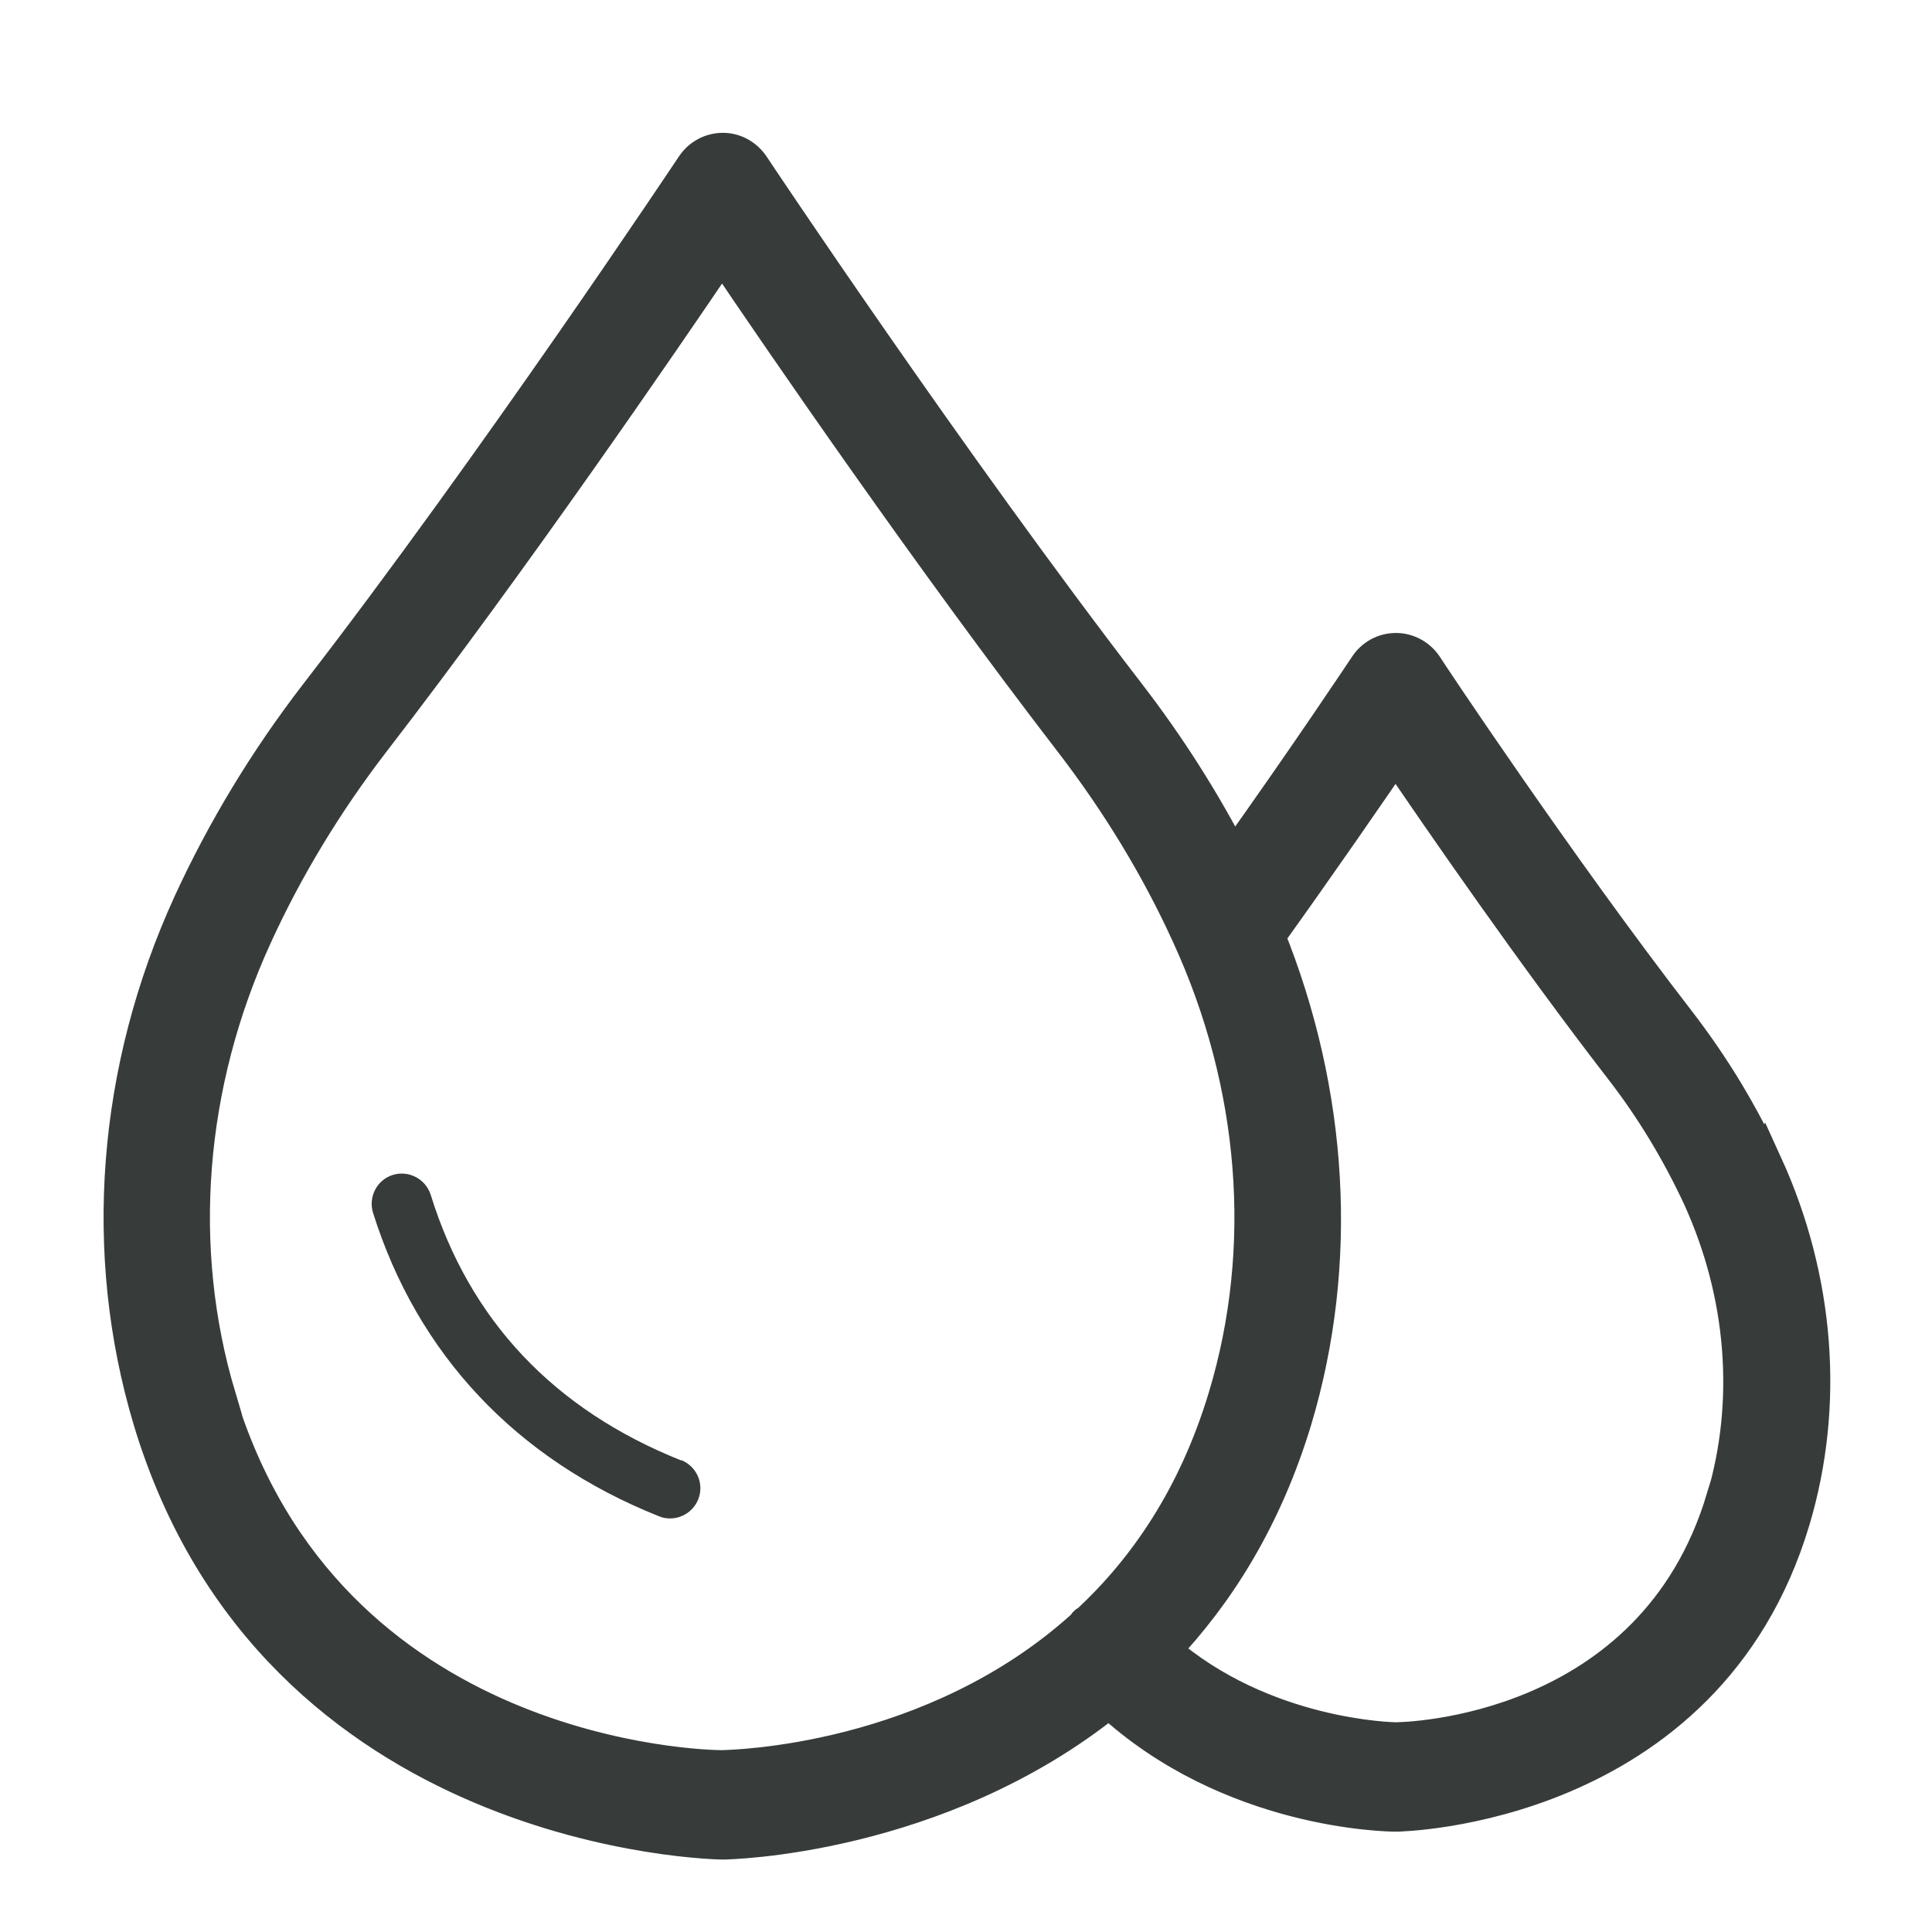 <svg width="16" height="16" viewBox="0 0 16 16" fill="none" xmlns="http://www.w3.org/2000/svg">
<path d="M14.609 9.65C14.419 9.233 14.177 8.834 13.891 8.463C12.898 7.179 11.809 5.541 11.8 5.523C11.745 5.441 11.657 5.392 11.56 5.392C11.464 5.392 11.374 5.441 11.321 5.523C11.315 5.532 10.828 6.266 10.211 7.13C9.966 6.652 9.674 6.19 9.335 5.751C7.861 3.837 6.24 1.405 6.225 1.381C6.17 1.299 6.082 1.25 5.986 1.25C5.89 1.25 5.799 1.299 5.746 1.381C5.729 1.405 4.111 3.84 2.634 5.751C2.213 6.296 1.86 6.88 1.582 7.486C0.954 8.859 0.838 10.371 1.249 11.75C2.28 15.195 5.945 15.25 5.986 15.25C6.012 15.25 7.764 15.223 9.186 14.075C10.185 15.004 11.499 15.019 11.56 15.019C11.587 15.019 14.124 14.979 14.84 12.59C15.126 11.637 15.044 10.59 14.612 9.644L14.609 9.65ZM1.804 11.57C1.436 10.338 1.541 8.98 2.105 7.748C2.362 7.185 2.692 6.64 3.083 6.132C4.234 4.64 5.469 2.836 5.98 2.081C6.488 2.836 7.726 4.637 8.877 6.132C9.268 6.64 9.598 7.182 9.855 7.748C10.419 8.98 10.527 10.338 10.156 11.57C9.908 12.395 9.493 12.998 9.017 13.439C9.011 13.445 9.002 13.445 8.997 13.451C8.991 13.457 8.991 13.463 8.985 13.47C7.729 14.611 6.071 14.641 5.977 14.644C5.843 14.644 2.701 14.586 1.798 11.57H1.804ZM14.279 12.414C13.692 14.373 11.642 14.413 11.558 14.413C11.546 14.413 10.457 14.398 9.624 13.667C10.08 13.187 10.471 12.566 10.717 11.75C11.102 10.46 11.017 9.05 10.492 7.751C10.927 7.145 11.318 6.576 11.558 6.226C11.937 6.786 12.711 7.906 13.435 8.843C13.695 9.178 13.911 9.54 14.084 9.912C14.451 10.718 14.521 11.607 14.282 12.414H14.279Z" fill="#373C3A" stroke="#373C3A" stroke-width="0.3"/>
<path d="M5.642 12.095C4.589 11.675 3.889 10.935 3.567 9.895C3.524 9.762 3.384 9.69 3.254 9.73C3.122 9.77 3.049 9.912 3.089 10.043C3.457 11.215 4.274 12.085 5.457 12.557C5.487 12.57 5.519 12.575 5.549 12.575C5.649 12.575 5.742 12.515 5.782 12.418C5.834 12.29 5.772 12.145 5.642 12.092V12.095Z" fill="#373C3A"/>
</svg>
